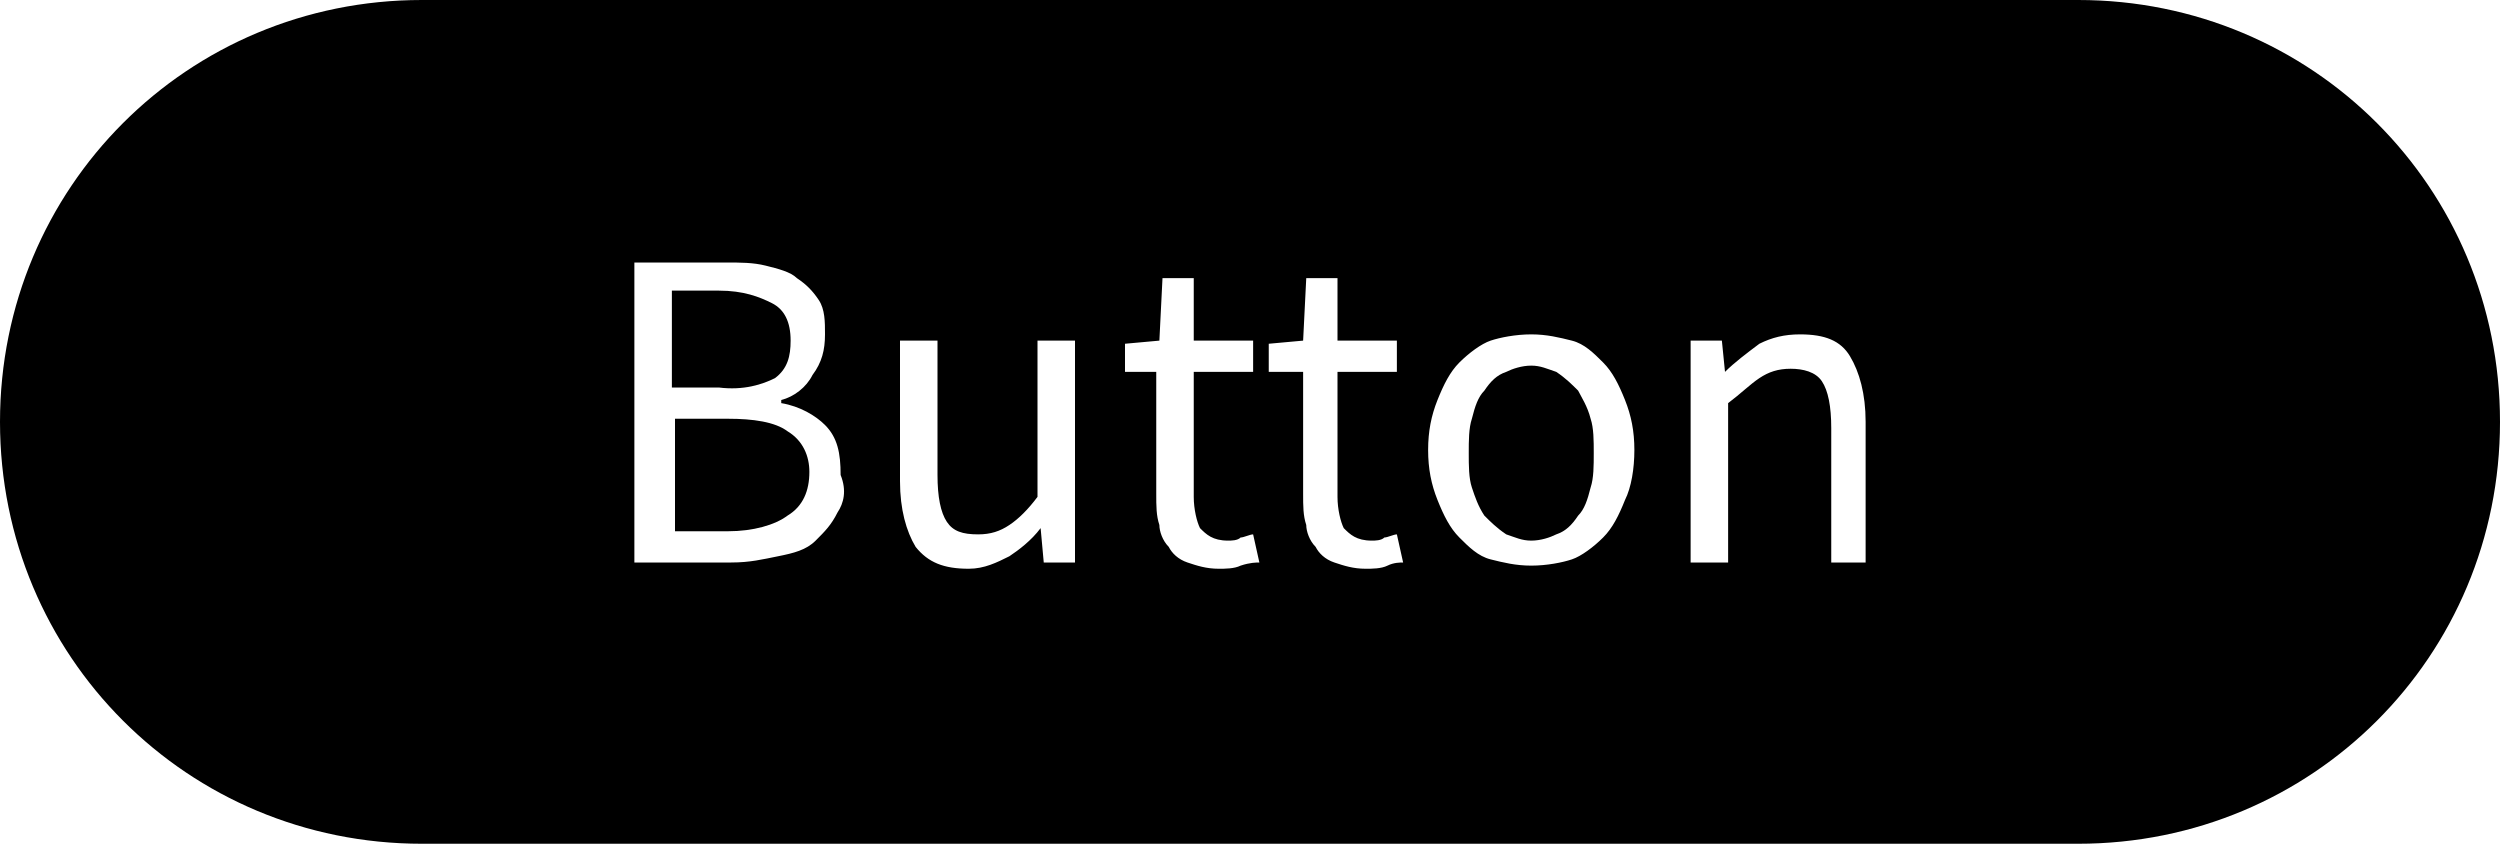 <?xml version="1.0" encoding="utf-8"?>
<!-- Generator: Adobe Illustrator 21.0.2, SVG Export Plug-In . SVG Version: 6.00 Build 0)  -->
<svg version="1.1" id="Layer_1" xmlns="http://www.w3.org/2000/svg" xmlns:xlink="http://www.w3.org/1999/xlink" x="0px" y="0px"
	 viewBox="0 0 80 27" style="enable-background:new 0 0 80 27;" xml:space="preserve">
<g>
	<path d="M50.5,12.5c-0.2-0.2-0.4-0.4-0.7-0.6c-0.3-0.1-0.5-0.2-0.8-0.2c-0.3,0-0.6,0.1-0.8,0.2c-0.3,0.1-0.5,0.3-0.7,0.6
		c-0.2,0.2-0.3,0.5-0.4,0.9c-0.1,0.3-0.1,0.7-0.1,1.1c0,0.4,0,0.8,0.1,1.1c0.1,0.3,0.2,0.6,0.4,0.9c0.2,0.2,0.4,0.4,0.7,0.6
		c0.3,0.1,0.5,0.2,0.8,0.2c0.3,0,0.6-0.1,0.8-0.2c0.3-0.1,0.5-0.3,0.7-0.6c0.2-0.2,0.3-0.5,0.4-0.9c0.1-0.3,0.1-0.7,0.1-1.1
		c0-0.4,0-0.8-0.1-1.1C50.8,13,50.6,12.7,50.5,12.5z"/>
	<path d="M25.2,13.8c-0.4-0.3-1.1-0.4-1.9-0.4h-1.7V17h1.7c0.8,0,1.5-0.2,1.9-0.5c0.5-0.3,0.7-0.8,0.7-1.4
		C25.9,14.6,25.7,14.1,25.2,13.8z"/>
	<path d="M0,13.5L0,13.5C0,21,6,27,13.5,27h53C74,27,80,21,80,13.5v0C80,6,74,0,66.5,0h-53C6,0,0,6,0,13.5z M26.8,16.4
		c-0.2,0.4-0.4,0.6-0.7,0.9s-0.7,0.4-1.2,0.5S24,18,23.4,18h-3.1V8.4h2.9c0.5,0,0.9,0,1.3,0.1s0.8,0.2,1,0.4
		c0.3,0.2,0.5,0.4,0.7,0.7c0.2,0.3,0.2,0.7,0.2,1.1c0,0.5-0.1,0.9-0.4,1.3c-0.2,0.4-0.6,0.7-1,0.8v0.1c0.6,0.1,1.1,0.4,1.4,0.7
		c0.4,0.4,0.5,0.9,0.5,1.6C27.1,15.7,27,16.1,26.8,16.4z M34.4,18h-1l-0.1-1.1h0c-0.3,0.4-0.7,0.7-1,0.9c-0.4,0.2-0.8,0.4-1.3,0.4
		c-0.8,0-1.3-0.2-1.7-0.7c-0.3-0.5-0.5-1.2-0.5-2.1v-4.5H30v4.3c0,0.7,0.1,1.2,0.3,1.5c0.2,0.3,0.5,0.4,1,0.4c0.4,0,0.7-0.1,1-0.3
		s0.6-0.5,0.9-0.9v-5h1.2V18z M39.7,18.1c-0.2,0.1-0.5,0.1-0.7,0.1c-0.4,0-0.7-0.1-1-0.2c-0.3-0.1-0.5-0.3-0.6-0.5
		c-0.2-0.2-0.3-0.5-0.3-0.7c-0.1-0.3-0.1-0.6-0.1-1v-3.9H36V11l1.1-0.1l0.1-2h1v2h1.9v1h-1.9v4c0,0.4,0.1,0.8,0.2,1
		c0.2,0.2,0.4,0.4,0.9,0.4c0.1,0,0.3,0,0.4-0.1c0.1,0,0.3-0.1,0.4-0.1l0.2,0.9C40.2,18,40,18,39.7,18.1z M44.4,18.1
		c-0.2,0.1-0.5,0.1-0.7,0.1c-0.4,0-0.7-0.1-1-0.2c-0.3-0.1-0.5-0.3-0.6-0.5c-0.2-0.2-0.3-0.5-0.3-0.7c-0.1-0.3-0.1-0.6-0.1-1v-3.9
		h-1.1V11l1.1-0.1l0.1-2h1v2h1.9v1h-1.9v4c0,0.4,0.1,0.8,0.2,1c0.2,0.2,0.4,0.4,0.9,0.4c0.1,0,0.3,0,0.4-0.1c0.1,0,0.3-0.1,0.4-0.1
		l0.2,0.9C44.8,18,44.6,18,44.4,18.1z M52,16c-0.2,0.5-0.4,0.9-0.7,1.2c-0.3,0.3-0.7,0.6-1,0.7s-0.8,0.2-1.3,0.2s-0.9-0.1-1.3-0.2
		s-0.7-0.4-1-0.7c-0.3-0.3-0.5-0.7-0.7-1.2c-0.2-0.5-0.3-1-0.3-1.6c0-0.6,0.1-1.1,0.3-1.6c0.2-0.5,0.4-0.9,0.7-1.2
		c0.3-0.3,0.7-0.6,1-0.7s0.8-0.2,1.3-0.2s0.9,0.1,1.3,0.2s0.7,0.4,1,0.7c0.3,0.3,0.5,0.7,0.7,1.2c0.2,0.5,0.3,1,0.3,1.6
		C52.3,15,52.2,15.6,52,16z M59.8,18h-1.2v-4.3c0-0.7-0.1-1.2-0.3-1.5s-0.6-0.4-1-0.4c-0.4,0-0.7,0.1-1,0.3s-0.6,0.5-1,0.8V18h-1.2
		v-7.1h1l0.1,1h0c0.3-0.3,0.7-0.6,1.1-0.9c0.4-0.2,0.8-0.3,1.3-0.3c0.8,0,1.3,0.2,1.6,0.7c0.3,0.5,0.5,1.2,0.5,2.1V18z"/>
	<path d="M24.8,12.1c0.4-0.3,0.5-0.7,0.5-1.2c0-0.6-0.2-1-0.6-1.2c-0.4-0.2-0.9-0.4-1.7-0.4h-1.5v3.1H23
		C23.8,12.5,24.4,12.3,24.8,12.1z"/>
</g>
</svg>
